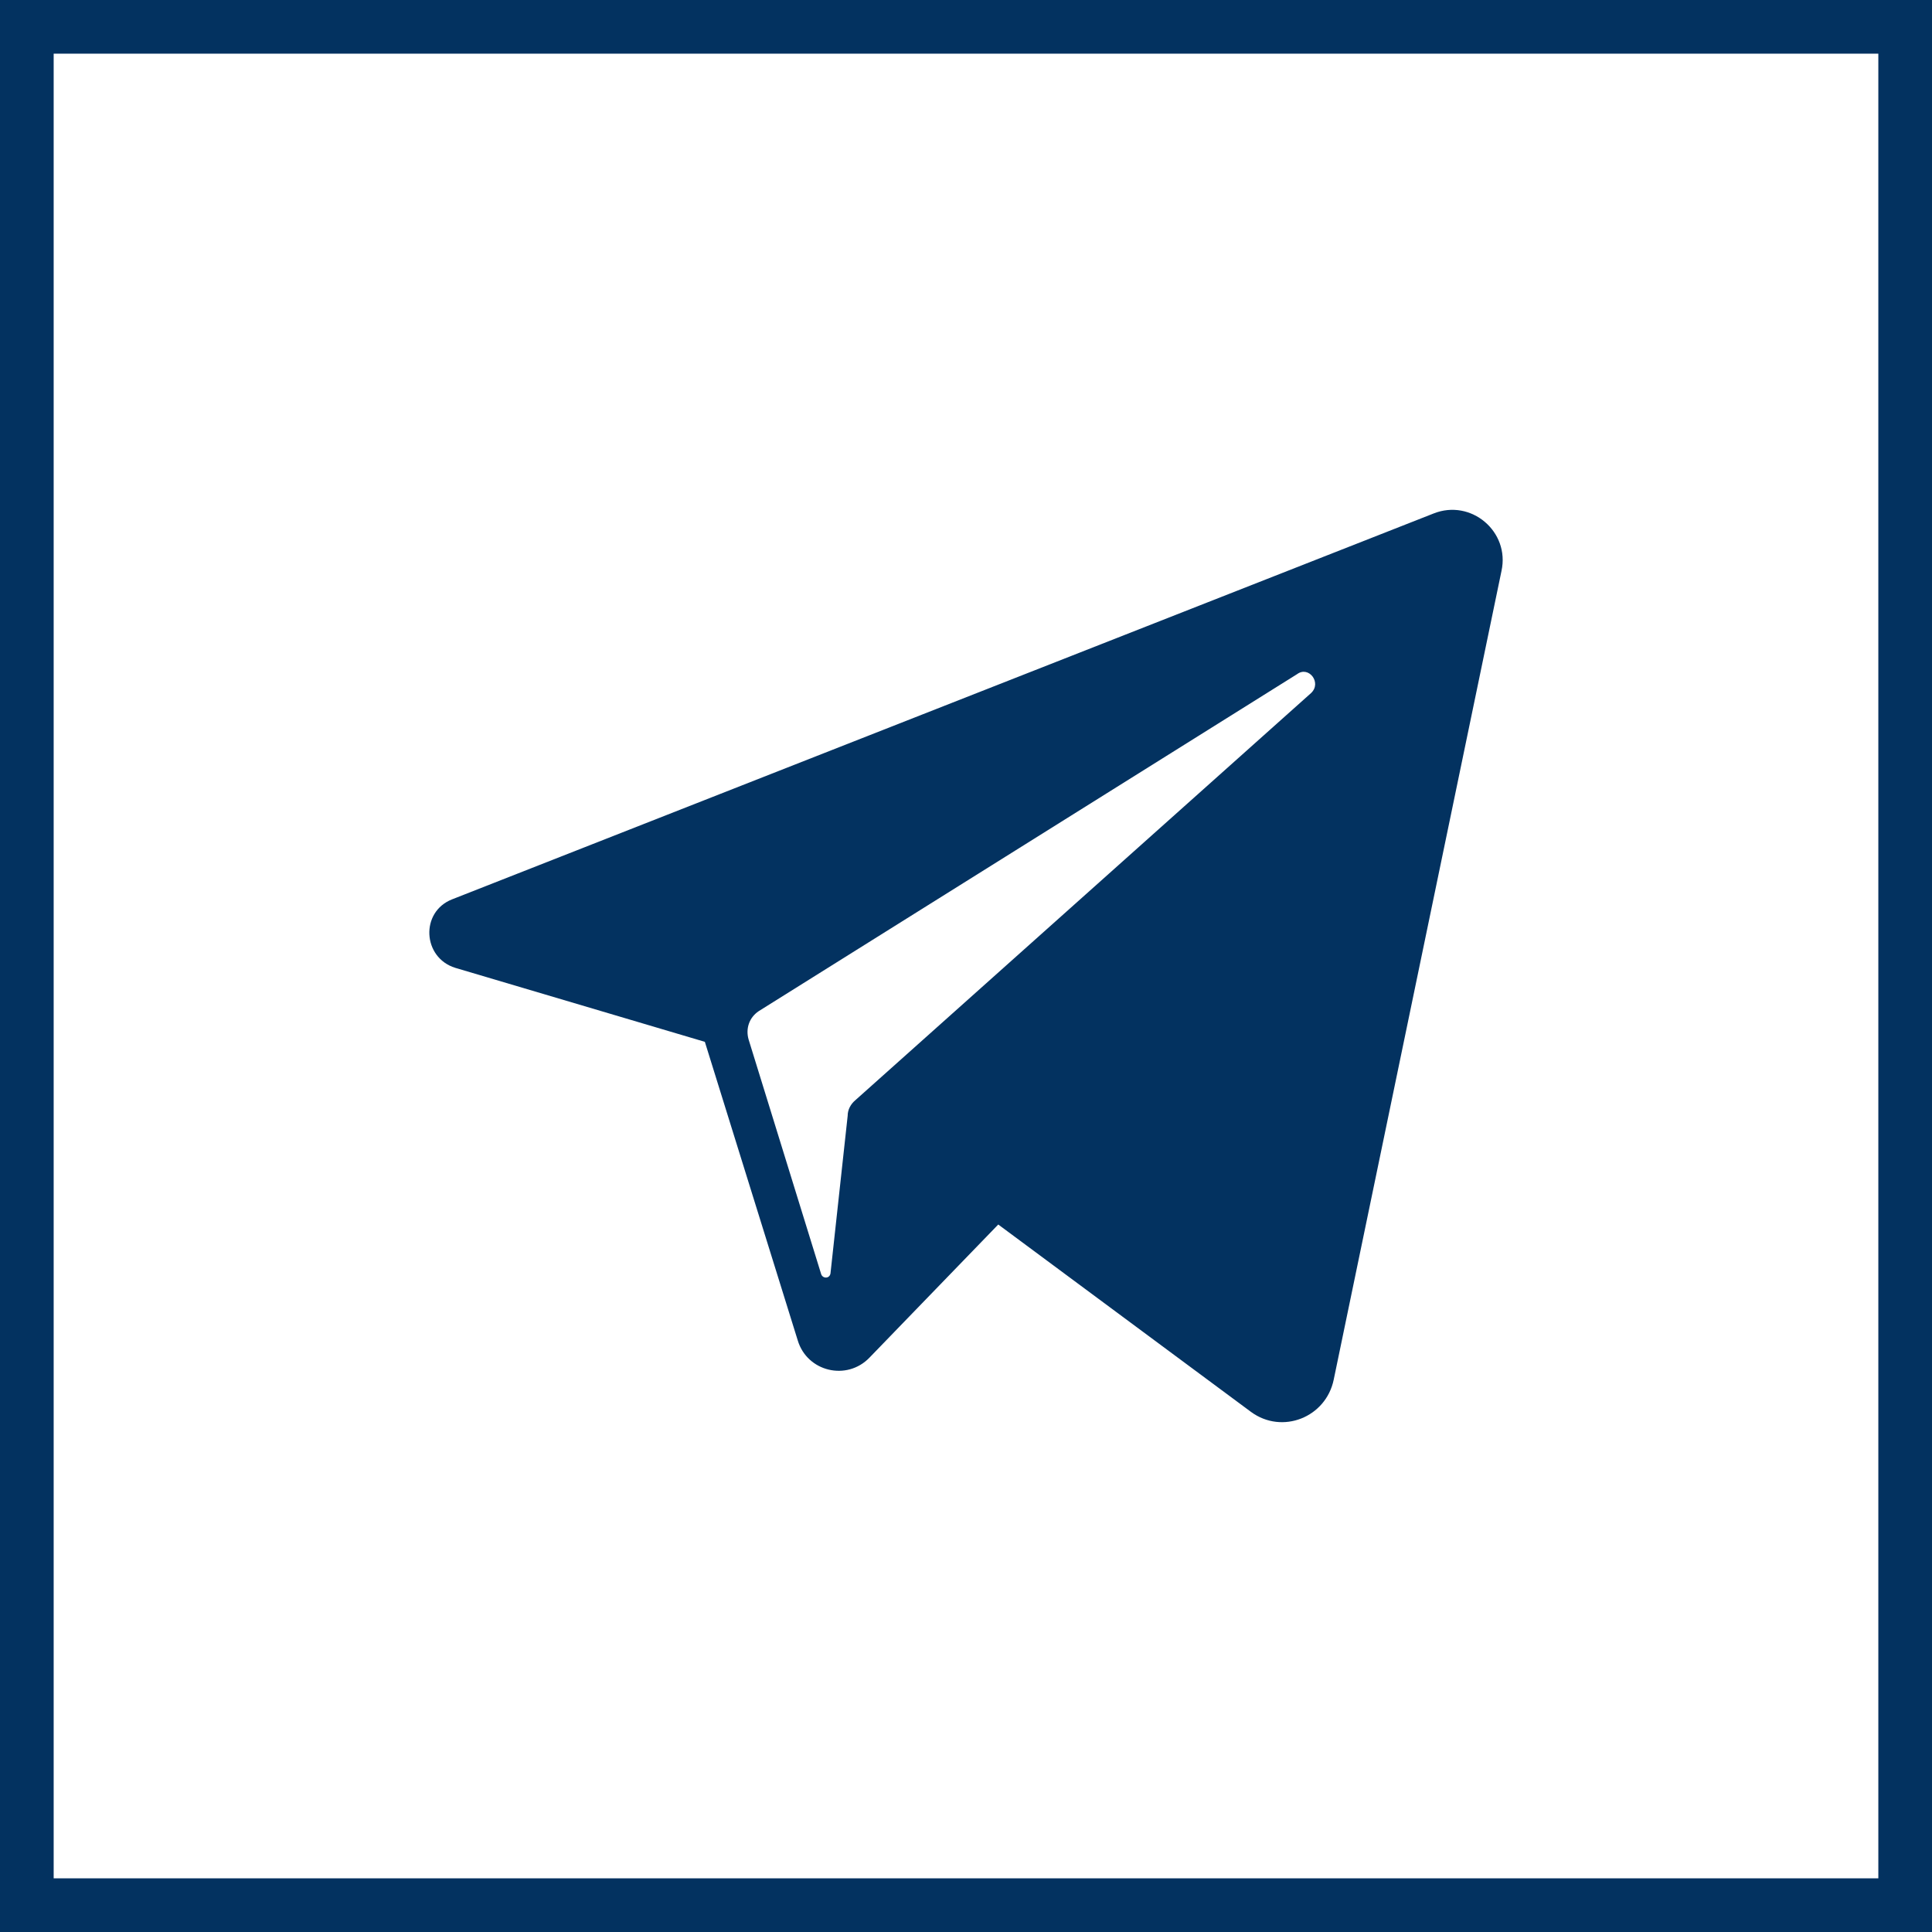 <svg width="36" height="36" viewBox="0 0 36 36" fill="none" xmlns="http://www.w3.org/2000/svg">
<rect x="0.5" y="0.5" width="35" height="35" stroke="#033260"/>
<path d="M8.482 18.034L13.134 19.413L14.864 24.974C15.039 25.561 15.78 25.737 16.202 25.297L18.601 22.817L23.311 26.309C23.892 26.735 24.707 26.412 24.852 25.707L27.978 10.639C28.138 9.906 27.411 9.29 26.713 9.568L8.424 16.758C7.828 16.992 7.872 17.843 8.482 18.034ZM14.138 18.841L24.169 12.562C24.387 12.4 24.634 12.723 24.43 12.914L15.94 20.499C15.853 20.572 15.795 20.675 15.795 20.792L15.475 23.727C15.46 23.829 15.33 23.829 15.301 23.741L13.949 19.369C13.89 19.164 13.963 18.958 14.138 18.841Z" fill="#033260"/>
</svg>
